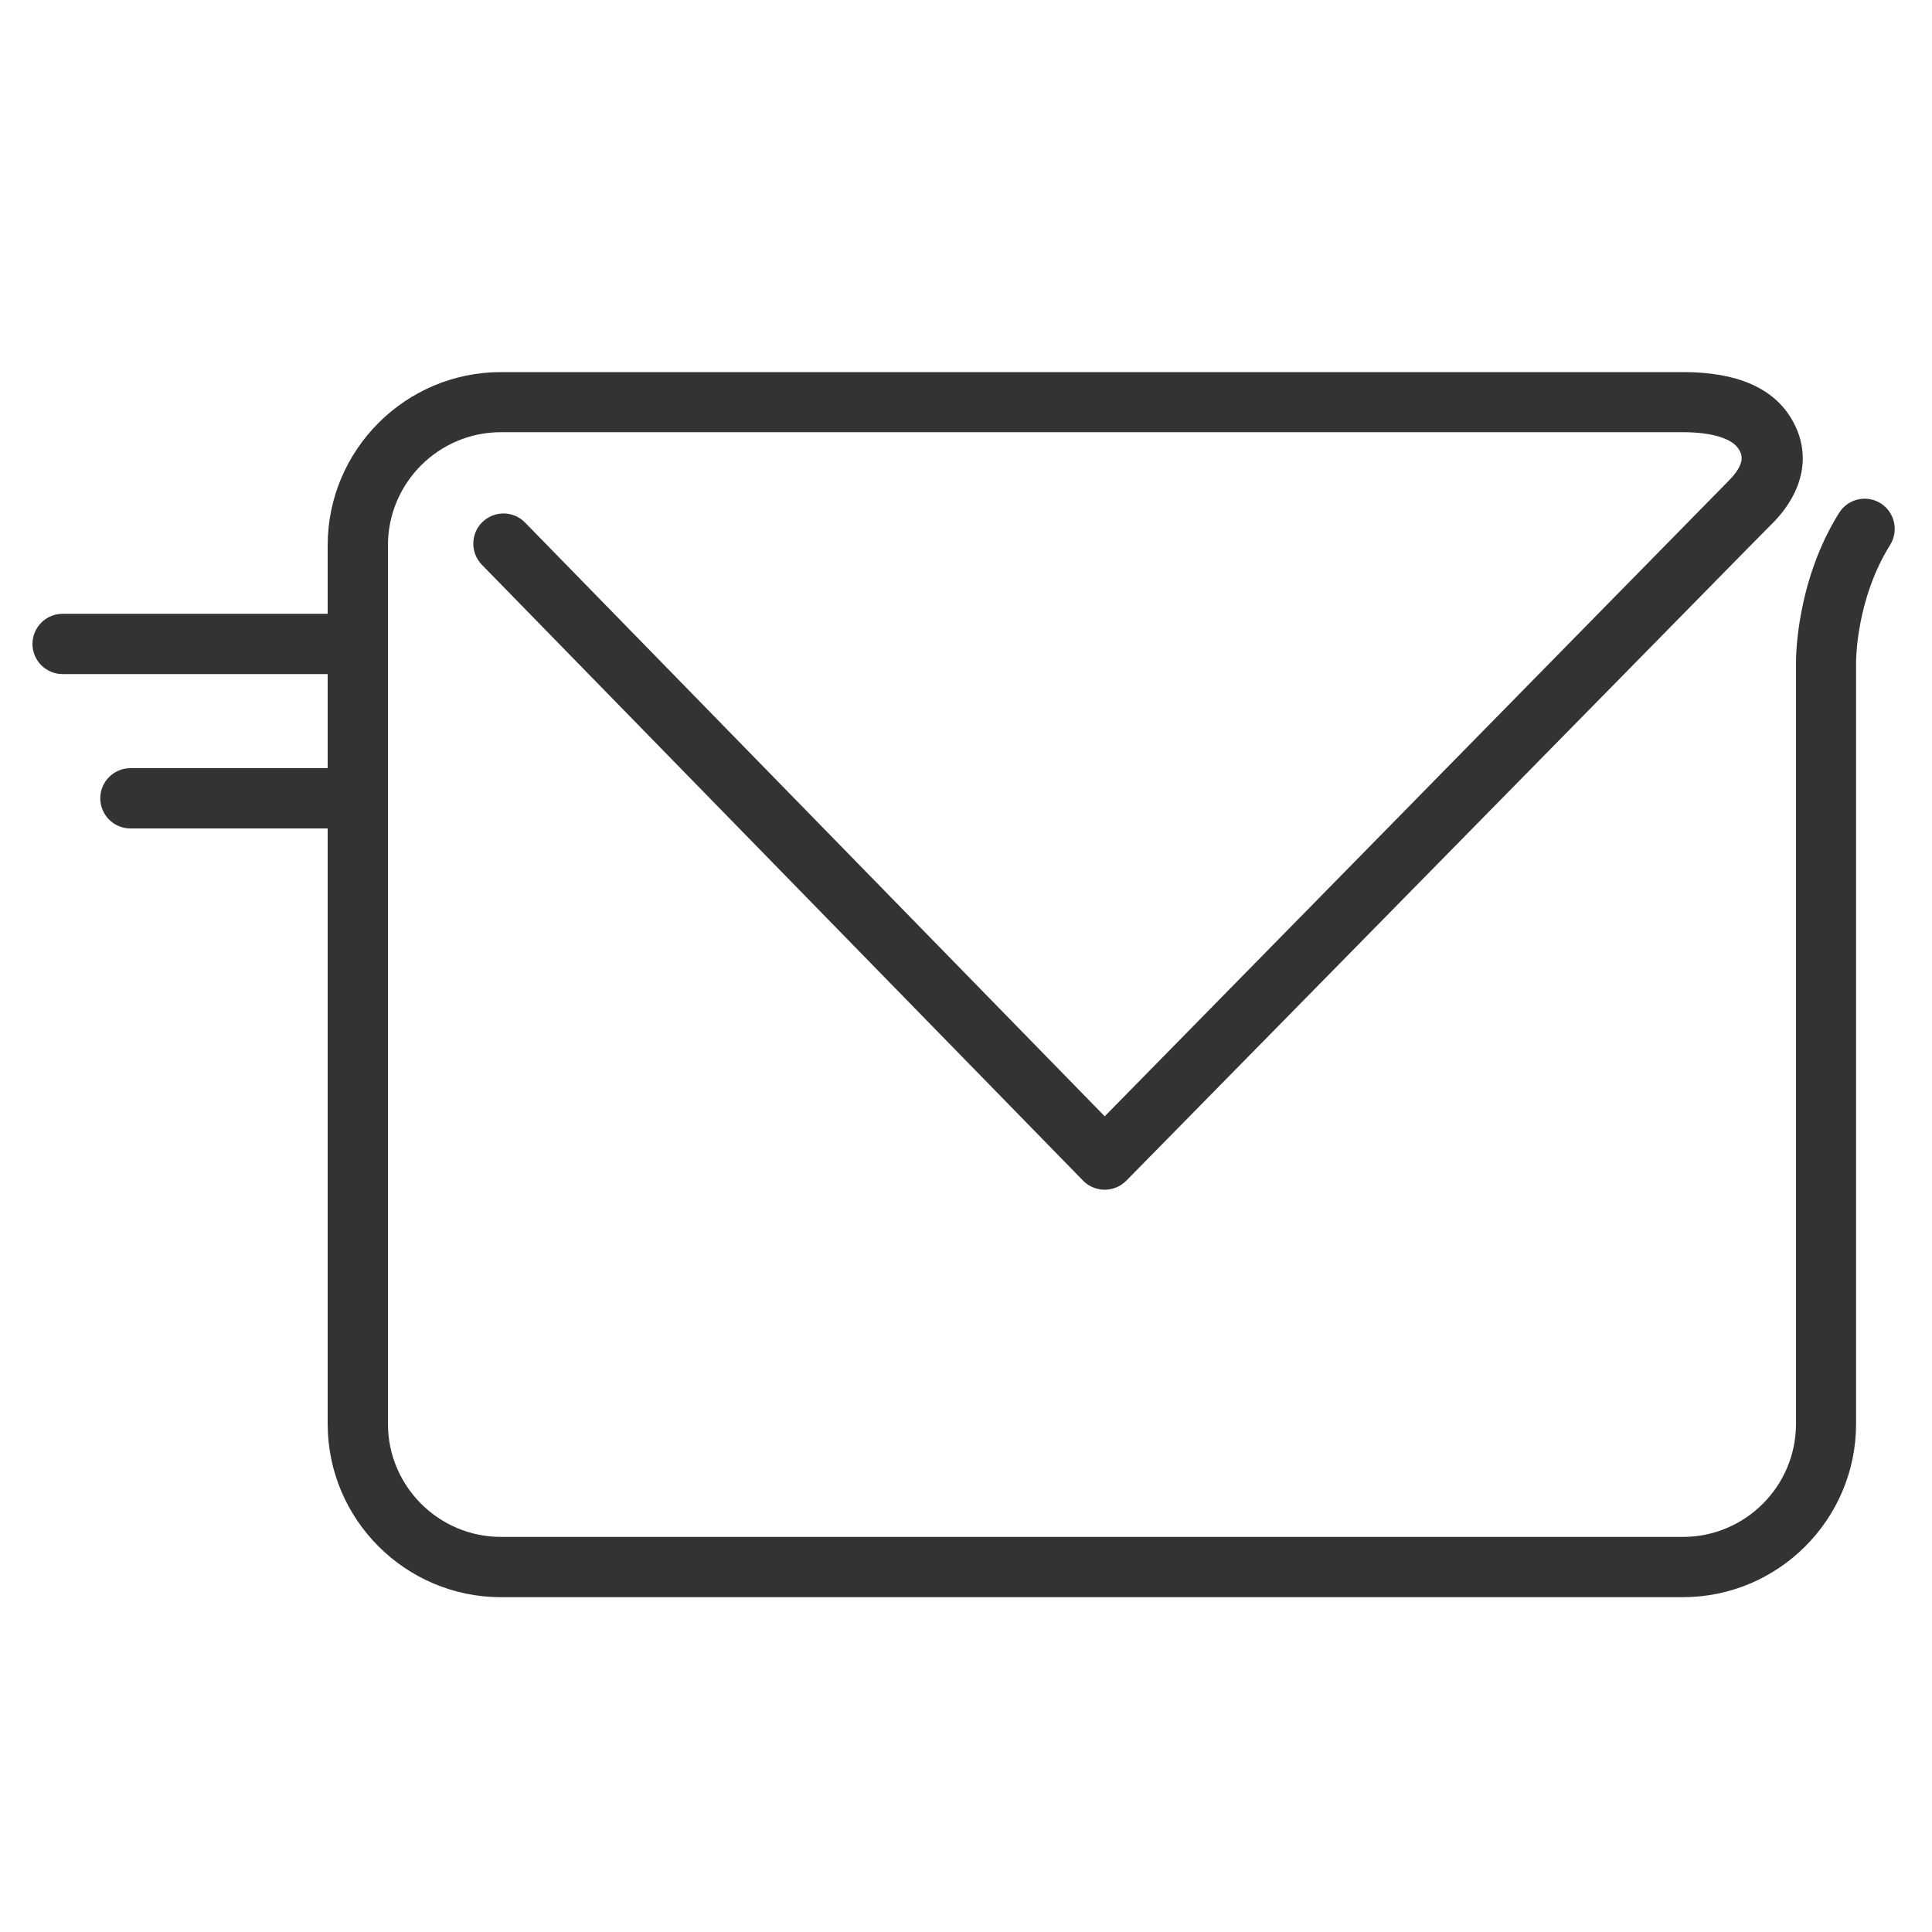 <?xml version="1.0" standalone="no"?><!DOCTYPE svg PUBLIC "-//W3C//DTD SVG 1.1//EN" "http://www.w3.org/Graphics/SVG/1.1/DTD/svg11.dtd"><svg class="icon" width="200px" height="200.00px" viewBox="0 0 1024 1024" version="1.1" xmlns="http://www.w3.org/2000/svg"><path fill="#333333" d="M996.762 266.752c-7.475-4.71-17.408-2.355-22.016 5.12-22.63 36.147-22.835 76.186-22.835 79.053L951.91 754.688c0 32.973-26.829 59.904-59.904 59.904L265.523 814.592c-32.973 0-59.904-26.829-59.904-59.904L205.619 288.973c0-32.973 26.829-59.904 59.904-59.904L891.904 229.069c15.565 0 26.419 3.379 29.798 9.216 1.331 2.253 3.994 6.963-5.325 16.384L585.523 591.667l-307.2-314.675c-6.144-6.349-16.282-6.451-22.63-0.307-6.349 6.144-6.451 16.282-0.307 22.63l318.669 326.451c2.97 3.072 7.168 4.813 11.469 4.813 0 0 0 0 0 0 4.301 0 8.397-1.741 11.469-4.813l191.795-195.174c48.026-48.845 86.426-87.962 110.899-112.845 0 0 0.102-0.102 0.102-0.102l27.75-28.262c0.102-0.102 0.205-0.205 0.307-0.307 0.922-0.922 1.434-1.434 1.536-1.536l0 0 10.24-10.342c16.691-16.998 20.48-37.069 10.138-54.784-9.626-16.691-28.979-25.19-57.549-25.19L265.523 197.222c-50.688 0-91.853 41.267-91.853 91.853l0 36.25L33.178 325.325c-8.806 0-15.974 7.168-15.974 15.974 0 8.806 7.168 15.974 15.974 15.974l140.493 0 0 49.869L69.12 407.142c-8.806 0-15.974 7.168-15.974 15.974s7.168 15.974 15.974 15.974l104.55 0L173.67 754.688c0 50.688 41.267 91.853 91.853 91.853L891.904 846.541c50.688 0 91.853-41.267 91.853-91.853L983.757 350.925c0 0 0-0.102 0-0.102 0-0.307-0.102-32.973 18.022-61.952C1006.49 281.293 1004.237 271.462 996.762 266.752z" /></svg>